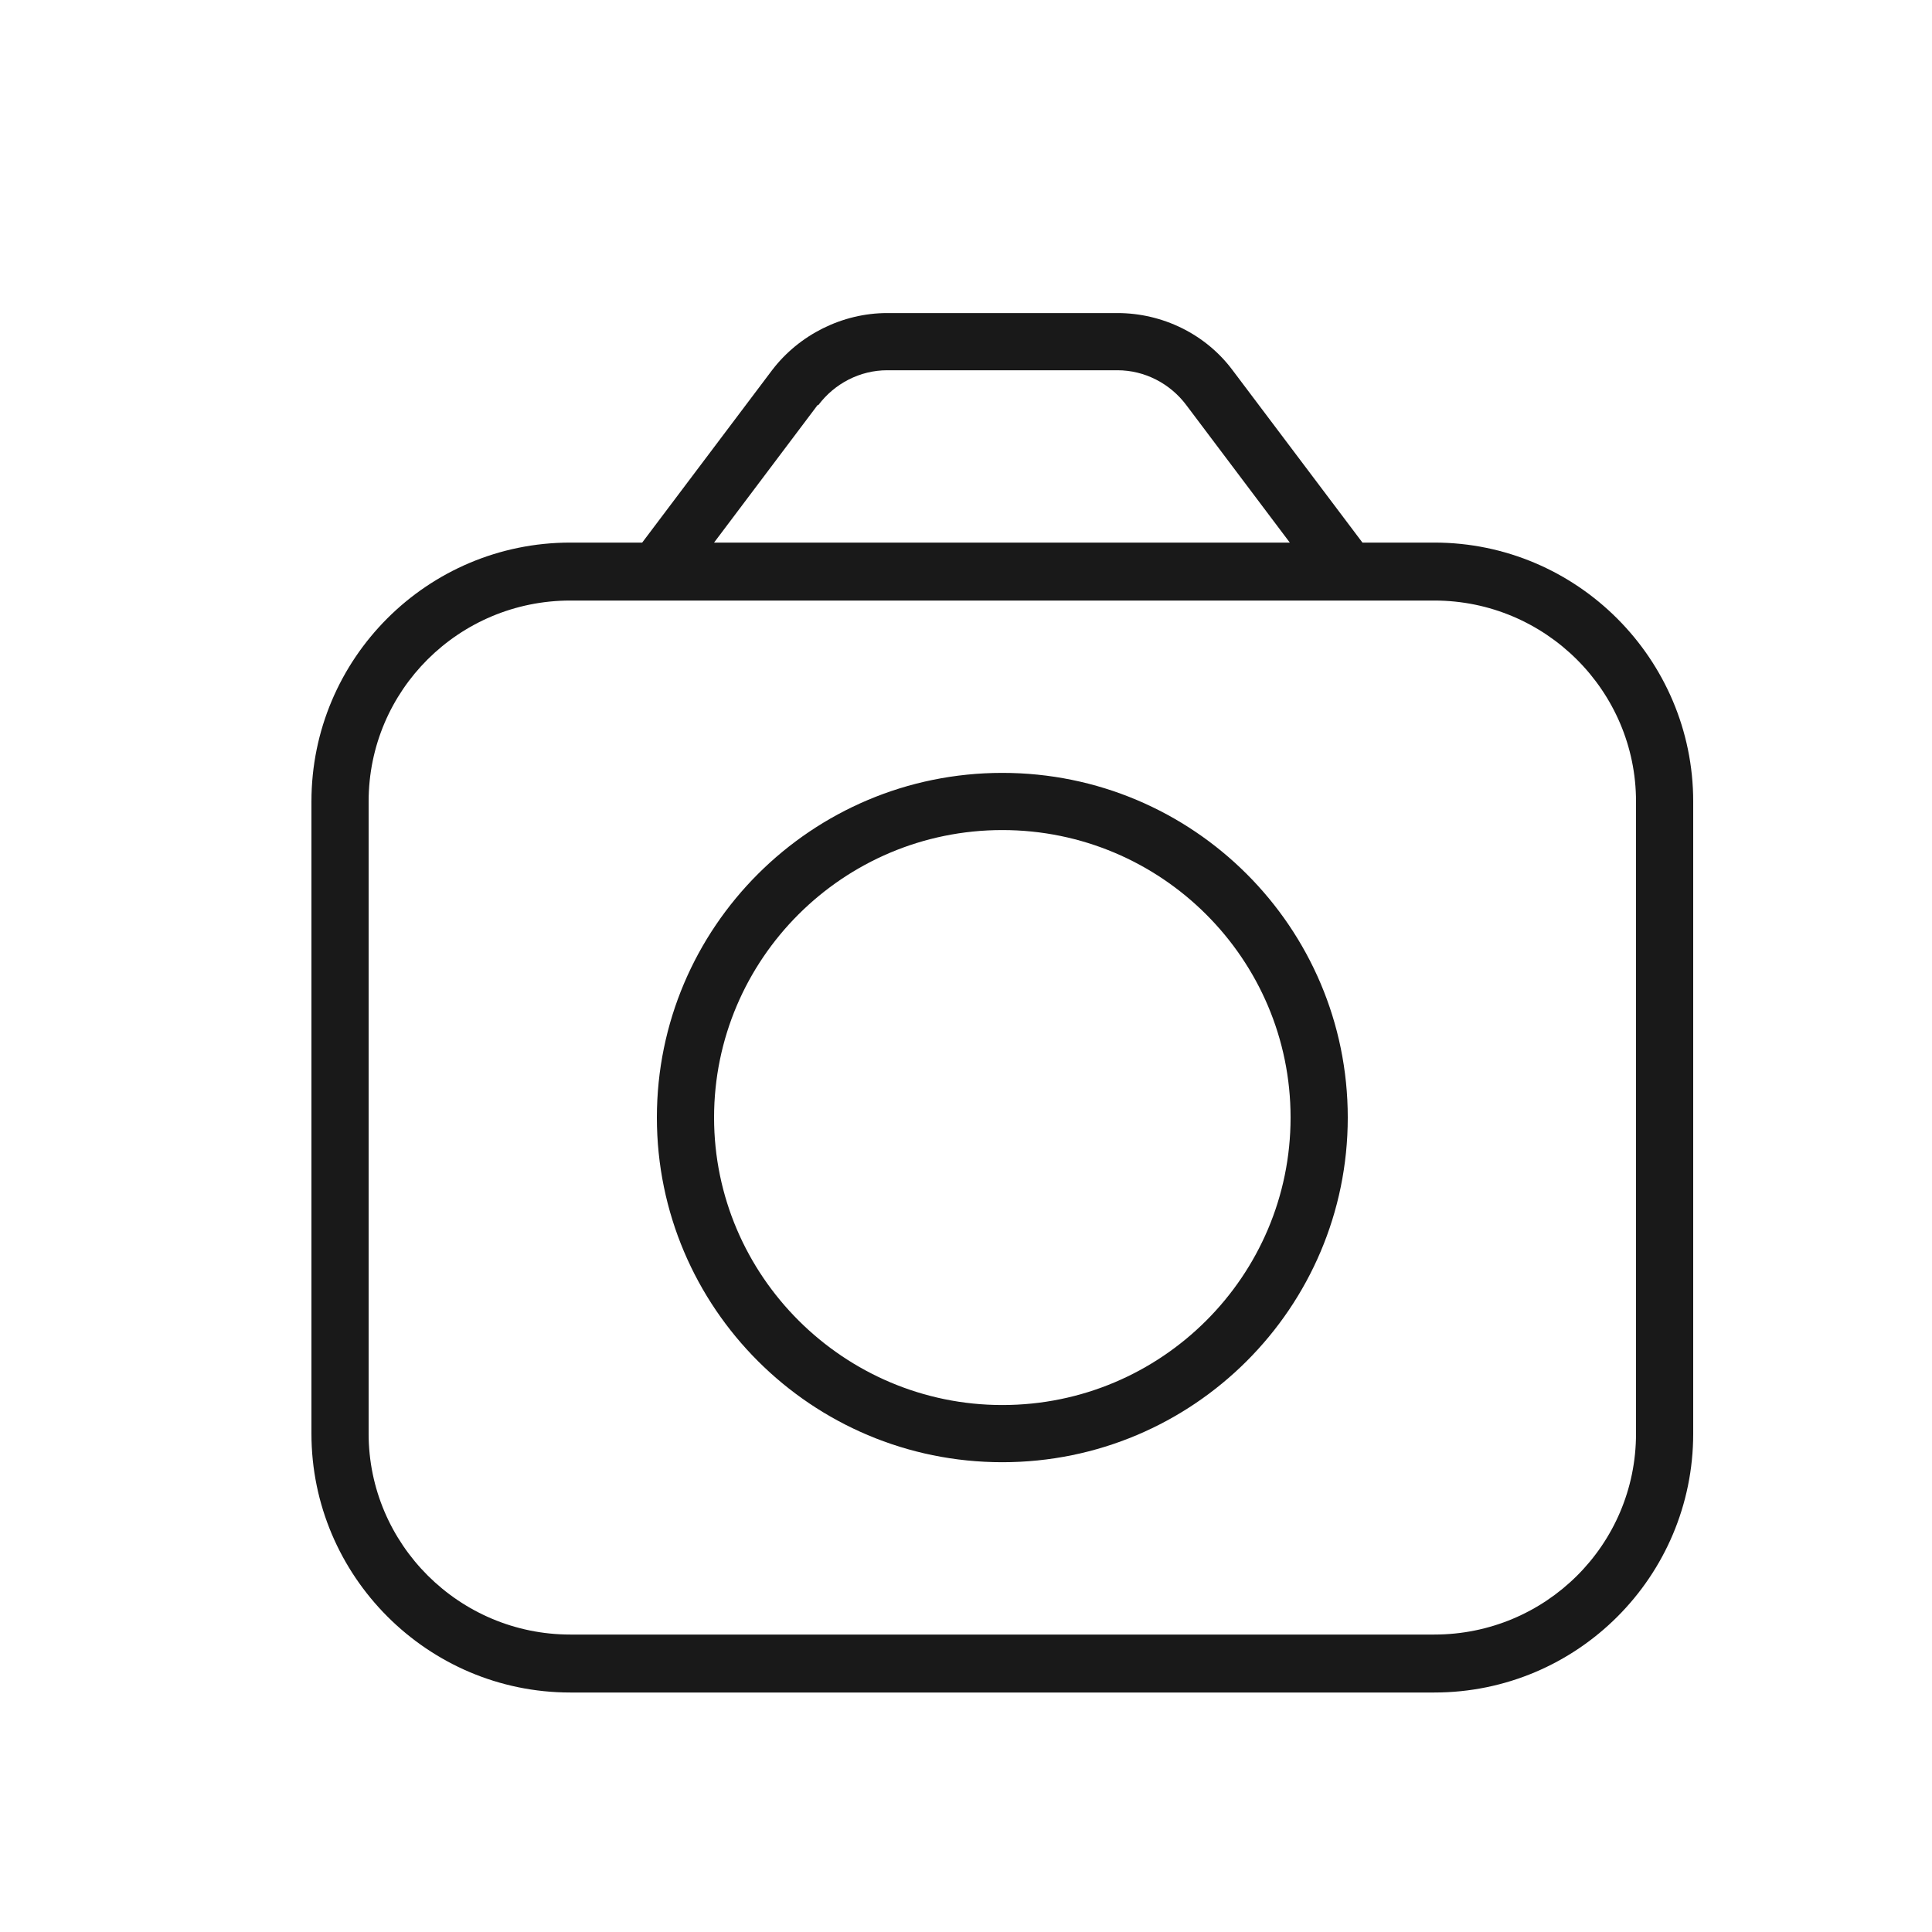 <svg width="25" height="25" viewBox="0 0 25 25" fill="none" xmlns="http://www.w3.org/2000/svg">
<path d="M12.97 10.001C10.5 10.001 8.5 12.001 8.5 14.461C8.5 16.921 10.5 18.921 12.97 18.921C15.44 18.921 17.44 16.921 17.44 14.461C17.44 12.001 15.44 10.001 12.97 10.001ZM12.97 18.181C10.92 18.181 9.24 16.511 9.24 14.461C9.24 12.411 10.91 10.741 12.97 10.741C15.03 10.741 16.7 12.411 16.7 14.461C16.7 16.511 15.03 18.181 12.97 18.181ZM18.56 7.021H17.63L15.95 4.791C15.6 4.321 15.04 4.051 14.46 4.051H11.48C10.9 4.051 10.34 4.331 9.99 4.791L8.31 7.021H7.38C5.53 7.021 4.03 8.521 4.03 10.371V18.551C4.03 20.391 5.53 21.901 7.38 21.901H18.56C20.41 21.901 21.91 20.401 21.91 18.551V10.371C21.91 8.531 20.41 7.021 18.56 7.021ZM10.59 5.241C10.8 4.961 11.13 4.791 11.48 4.791H14.46C14.81 4.791 15.14 4.961 15.35 5.241L16.69 7.021H9.24L10.58 5.241H10.59ZM21.17 18.551C21.17 19.991 20 21.151 18.56 21.151H7.38C5.94 21.151 4.77 19.981 4.77 18.551V10.371C4.77 8.931 5.94 7.771 7.38 7.771H18.56C20 7.771 21.17 8.941 21.17 10.371V18.551Z" fill="#191919"/>
</svg>
